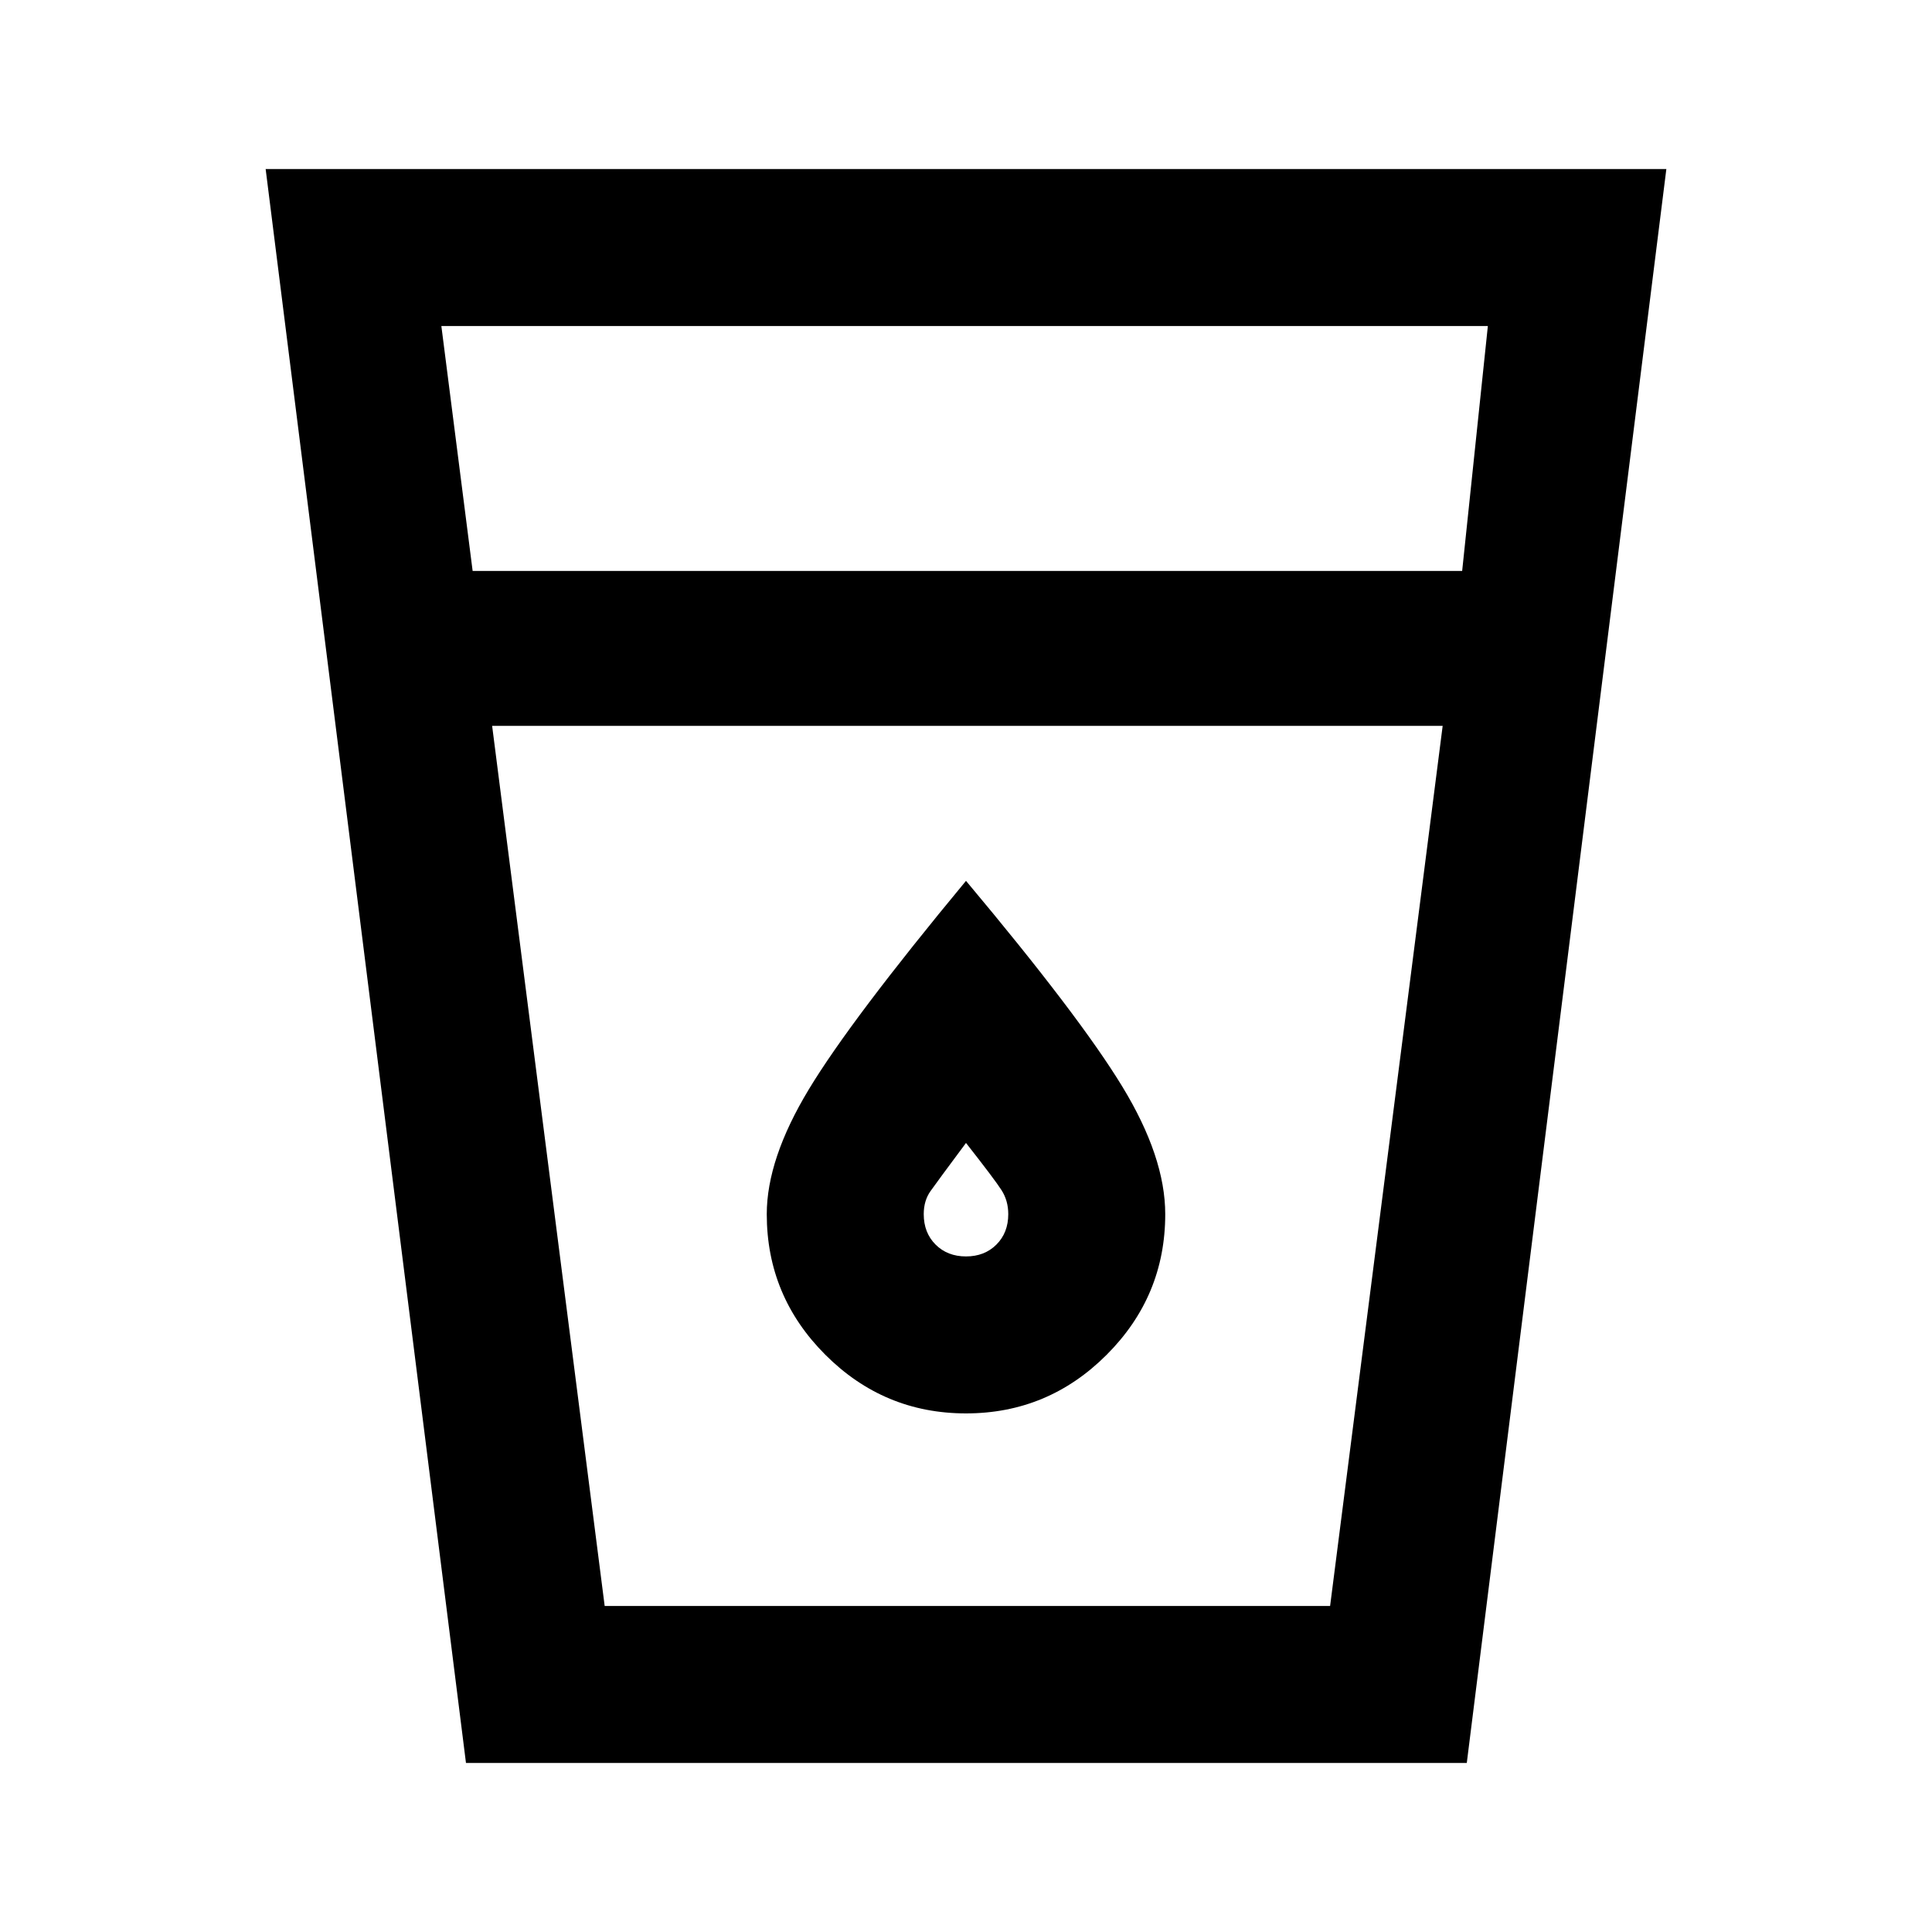 <svg xmlns="http://www.w3.org/2000/svg" height="20" viewBox="0 -960 960 960" width="20"><path d="M231.54-84 132-876h696L728.84-84h-497.3Zm13-515.31L300.46-162h360.46l55.93-437.31H244.54Zm-9.69-77h491.69L739.31-798h-520l15.54 121.69ZM480-335.69q-9.23 0-15.12-5.89-5.88-5.88-5.88-15.11 0-6.7 3.35-11.43 3.34-4.73 17.65-23.96 14.31 18.23 17.65 23.46 3.35 5.23 3.35 11.93 0 9.23-5.88 15.11-5.89 5.89-15.12 5.89Zm0 78q40.77 0 69.88-29.12Q579-315.92 579-356.69q0-28.39-21.35-63.43-21.34-35.03-77.65-102.19-57.31 69.16-78.15 103.69Q381-384.08 381-356.69q0 40.77 29.12 69.88 29.11 29.12 69.88 29.12ZM300.46-162h360.46-360.46Z"/></svg>